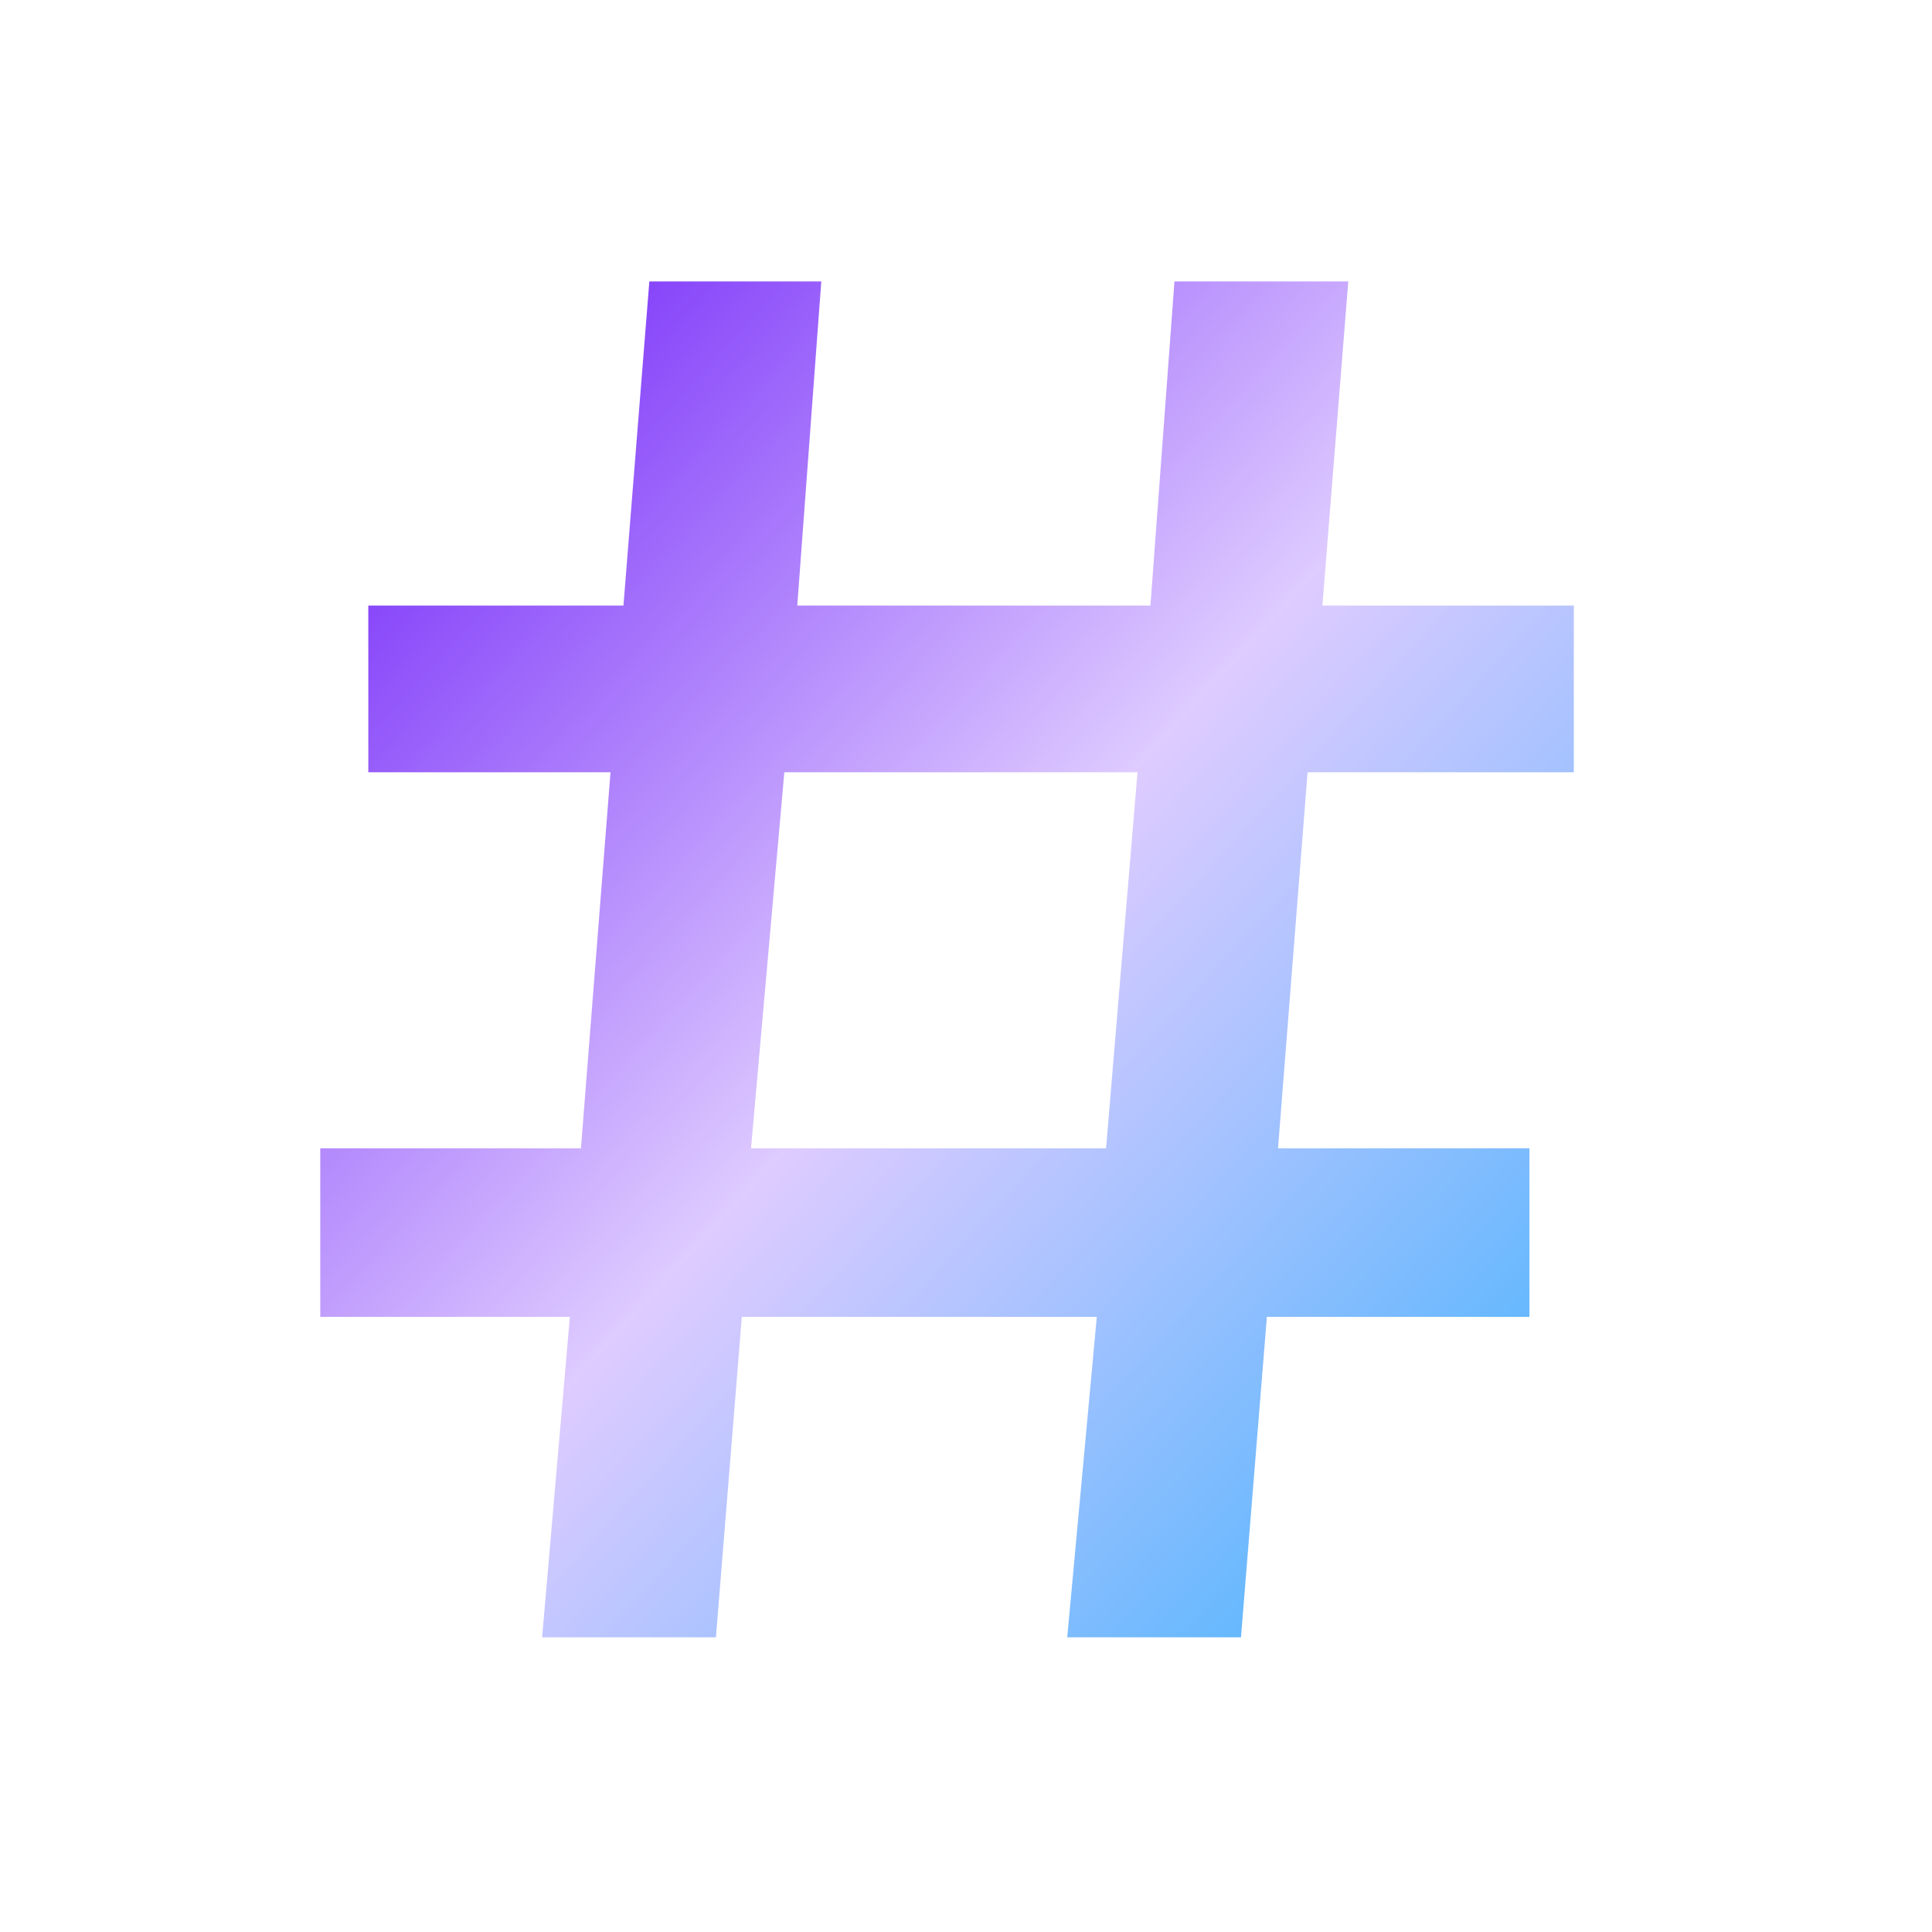 <svg width="30" height="30" viewBox="0 0 30 30" fill="none" xmlns="http://www.w3.org/2000/svg">
<path d="M20.534 9.403H24.438V11.992H20.304L19.845 17.831H23.749V20.448H19.672L19.27 25.424H16.572L17.031 20.448H11.519L11.117 25.424H8.418L8.849 20.448H4.973V17.831H9.021L9.48 11.992H5.719V9.403H9.681L10.083 4.37H12.753L12.38 9.403H17.864L18.237 4.37H20.936L20.534 9.403ZM11.662 17.831H17.175L17.663 11.992H12.179L11.662 17.831Z" fill="url(#paint0_linear_442_1813)"/>
<defs>
<linearGradient id="paint0_linear_442_1813" x1="5.112" y1="4.67" x2="25.94" y2="23.788" gradientUnits="userSpaceOnUse">
<stop offset="0.082" stop-color="#7E37F9"/>
<stop offset="0.5" stop-color="#DECBFF"/>
<stop offset="0.947" stop-color="#4BB4FE"/>
</linearGradient>
</defs>
</svg>
